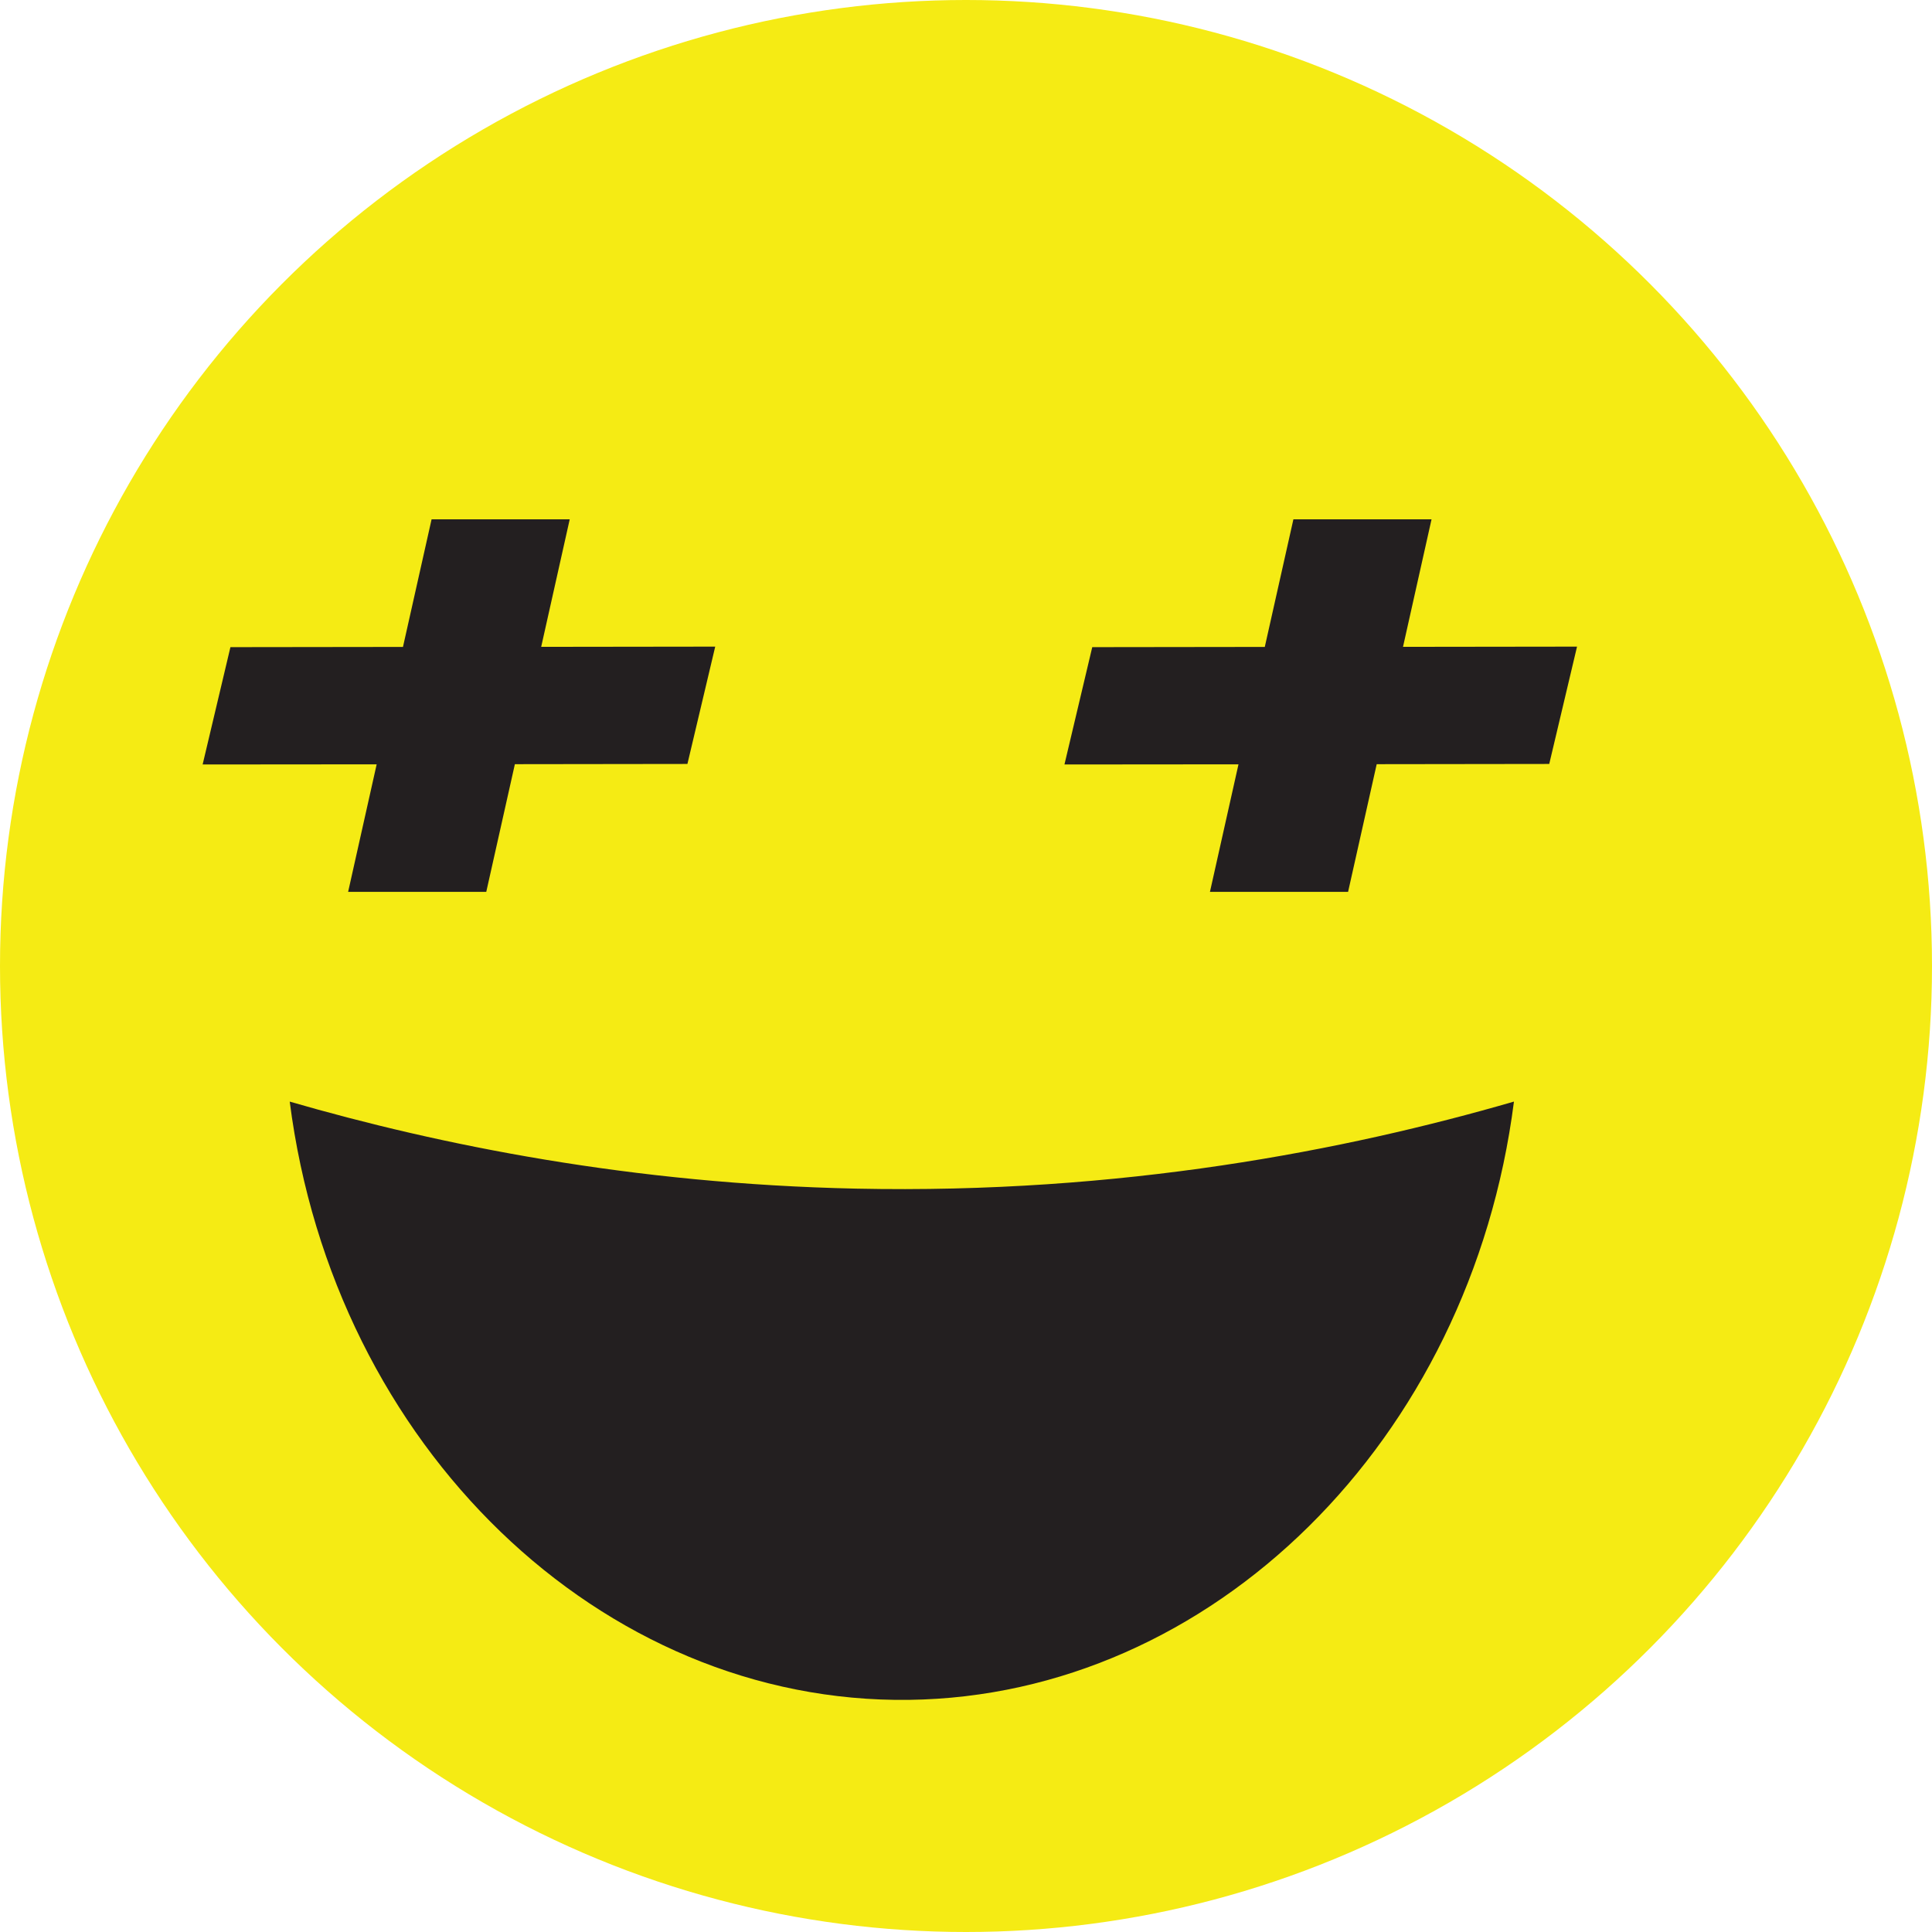 <?xml version="1.0" encoding="UTF-8"?><svg id="uuid-e1527f1e-a91f-4a68-b361-c5114fd8bbc0" xmlns="http://www.w3.org/2000/svg" viewBox="0 0 260 260"><g id="uuid-dfc9abdc-4c26-47a3-889c-63e09d6bacaa"><g><circle cx="130" cy="130" r="130" fill="#f5eb14"/><polygon points="96.25 87.02 92.51 102.81 69.29 102.84 65.44 120.02 46.85 120.02 50.69 102.86 27.27 102.88 31.01 87.09 54.23 87.06 58.08 69.89 76.67 69.89 72.83 87.05 96.25 87.02" fill="#231f20"/><polygon points="212.23 87.02 208.49 102.81 185.27 102.84 181.42 120.02 162.83 120.02 166.67 102.86 143.25 102.88 146.99 87.09 170.21 87.06 174.06 69.89 192.65 69.89 188.81 87.05 212.23 87.02" fill="#231f20"/><path d="M203.74,148.25c-5.83,45.66-40.69,79.97-81.39,80.51-41.42,.55-77.41-34.03-83.36-80.51,20.23,5.86,46.07,11.07,76.19,11.71,35.74,.76,65.99-5.17,88.55-11.71Z" fill="#231f20"/></g></g></svg>